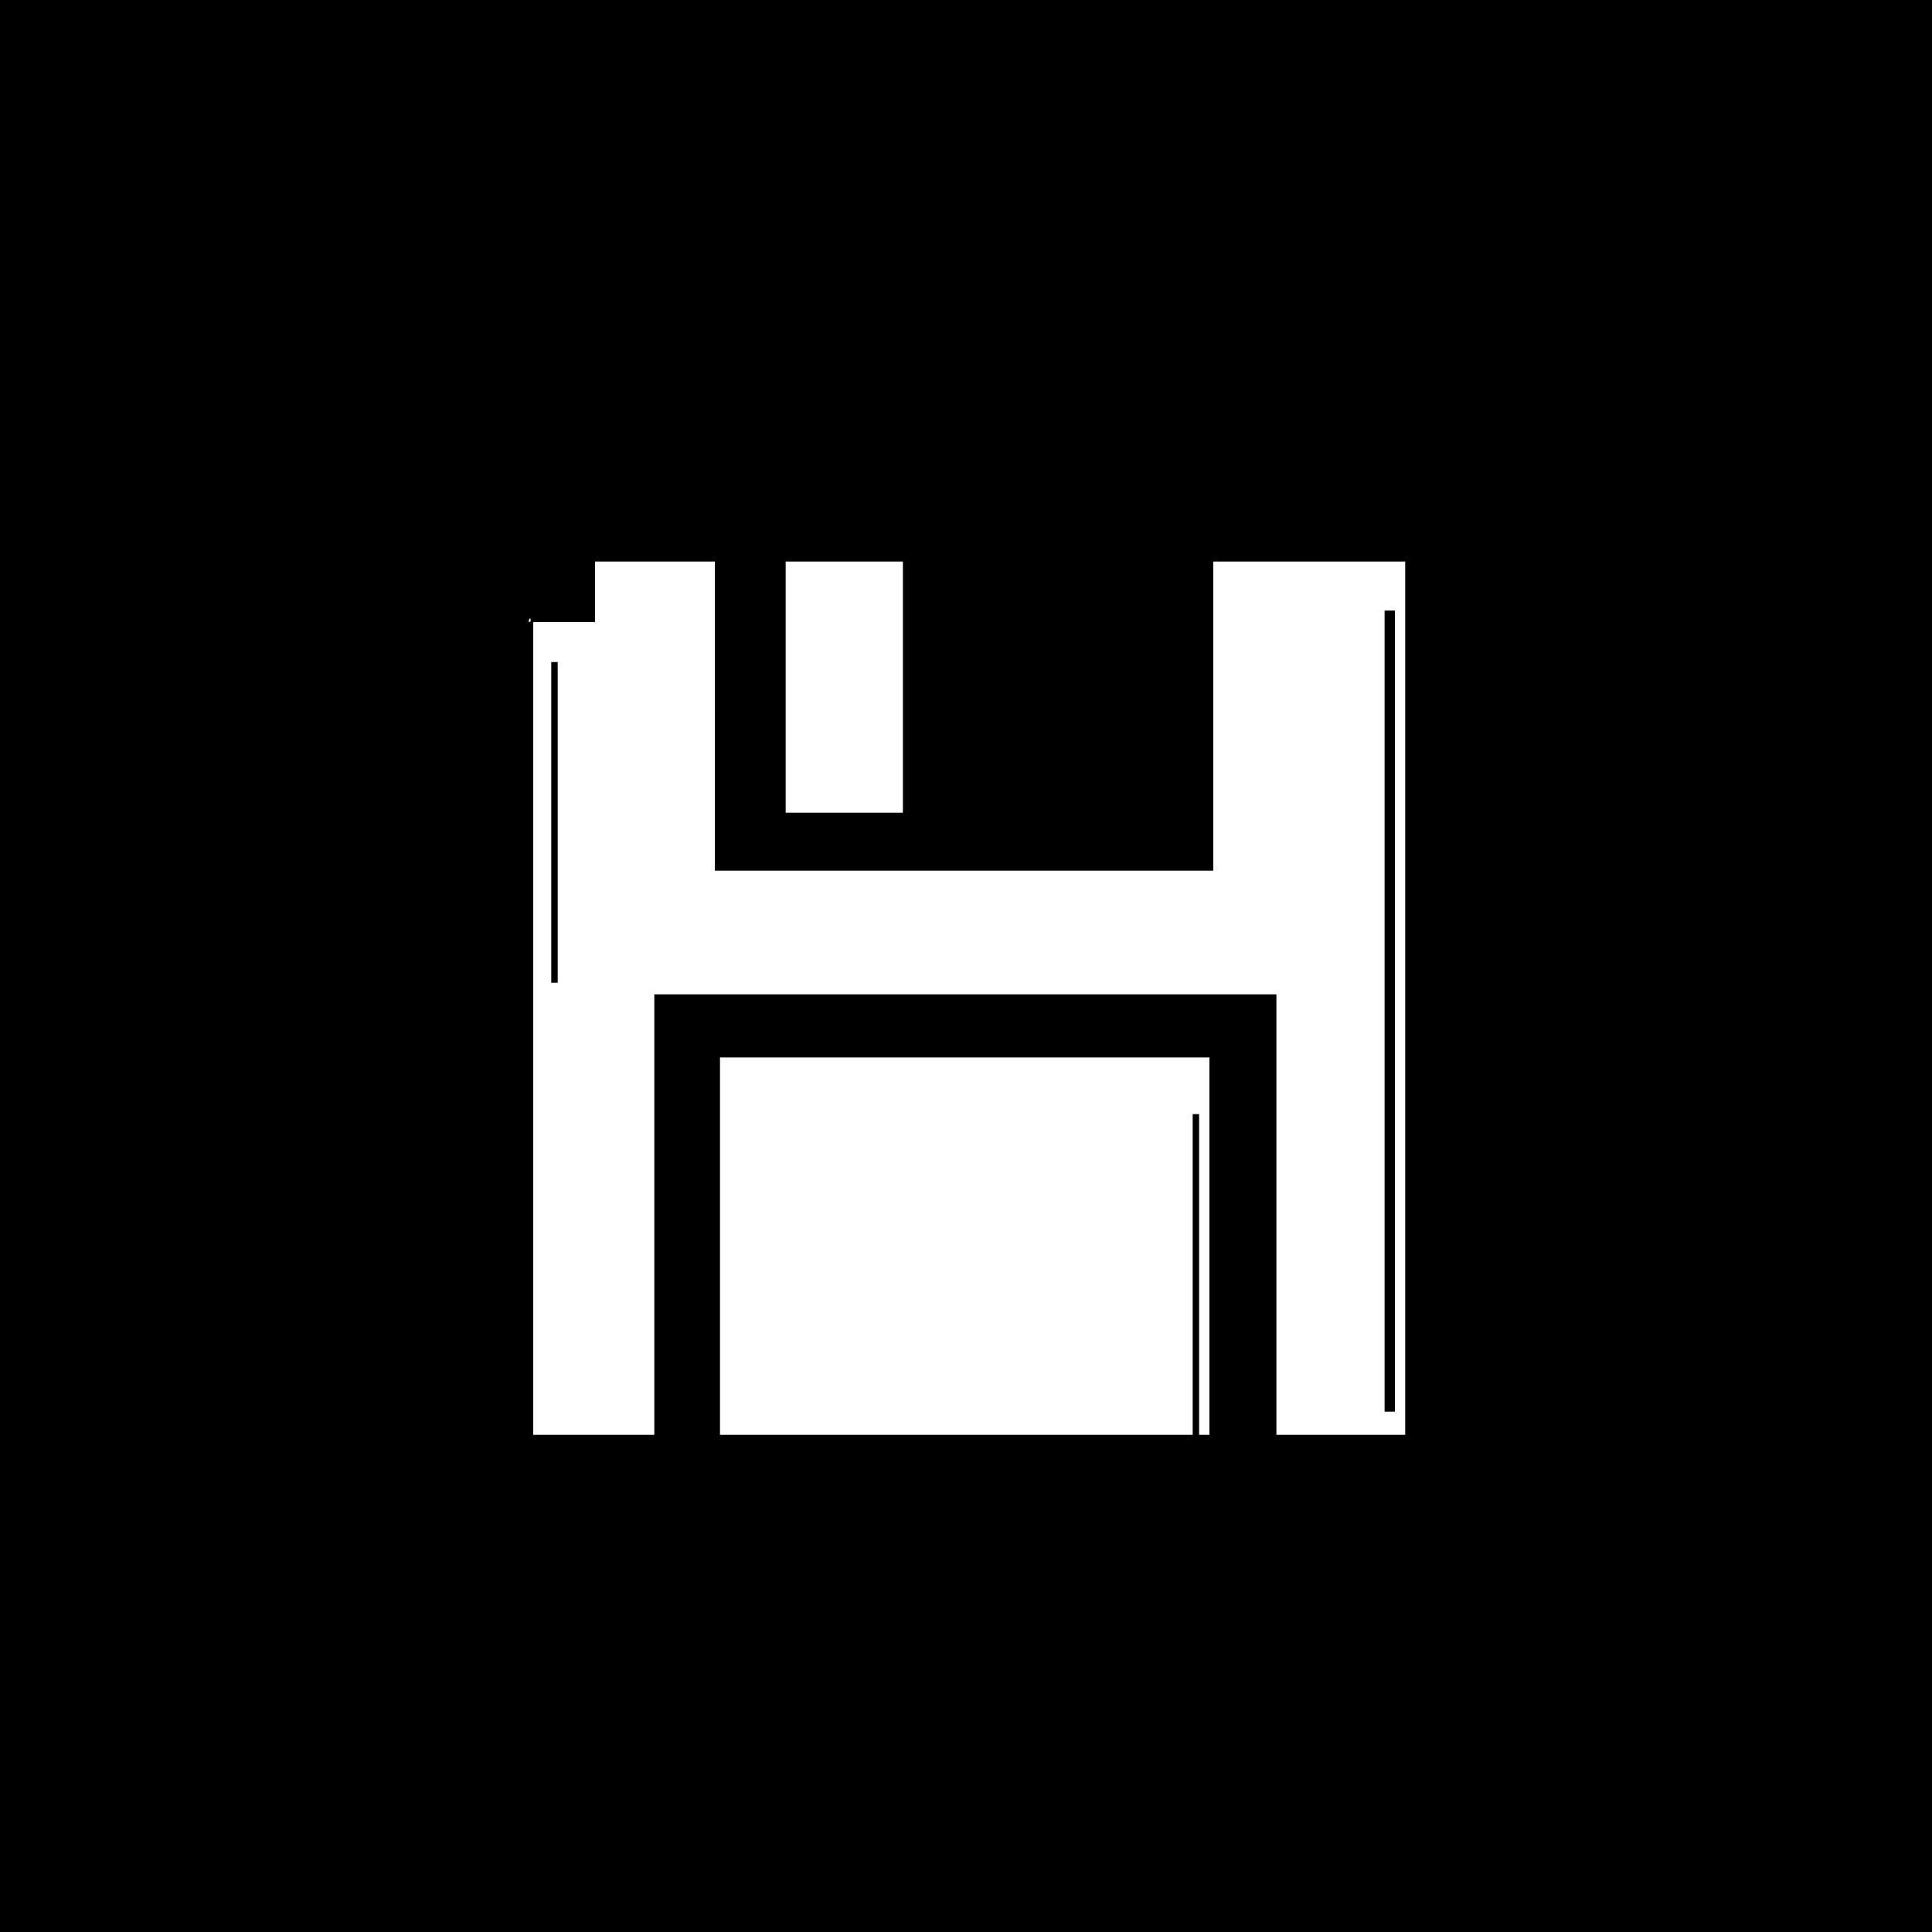 <?xml version="1.0" standalone="no"?>
<!DOCTYPE svg PUBLIC "-//W3C//DTD SVG 20010904//EN"
 "http://www.w3.org/TR/2001/REC-SVG-20010904/DTD/svg10.dtd">
<svg version="1.0" xmlns="http://www.w3.org/2000/svg"
 width="1500pt" height="1500pt" viewBox="0 0 1500 1500"
 preserveAspectRatio="xMidYMid meet">

<g transform="translate(0,1500) scale(0.1,-0.1)"
fill="#000000" stroke="none">
<path d="M0 7500 l0 -7500 7500 0 7500 0 0 7500 0 7500 -7500 0 -7500 0 0
-7500z m5550 1940 l0 -1200 1935 0 1935 0 0 1200 0 1200 745 0 745 0 0 -3390
0 -3390 -500 0 -500 0 0 1710 0 1710 -2415 0 -2415 0 0 -1710 0 -1710 -470 0
-470 0 0 3155 0 3155 240 0 240 0 0 235 0 235 465 0 465 0 0 -1200z m1460 225
l0 -975 -455 0 -455 0 0 975 0 975 455 0 455 0 0 -975z m-2890 520 c0 -8 -4
-15 -10 -15 -5 0 -7 7 -4 15 4 8 8 15 10 15 2 0 4 -7 4 -15z m5270 -4860 l0
-1465 -40 0 -40 0 0 1245 0 1245 -25 0 -25 0 0 -1245 0 -1245 -1835 0 -1835 0
0 1465 0 1465 1900 0 1900 0 0 -1465z"/>
<path d="M10750 7150 l0 -3110 40 0 40 0 0 3110 0 3110 -40 0 -40 0 0 -3110z"/>
<path d="M4280 8615 l0 -1245 25 0 25 0 0 1245 0 1245 -25 0 -25 0 0 -1245z"/>
</g>
</svg>
